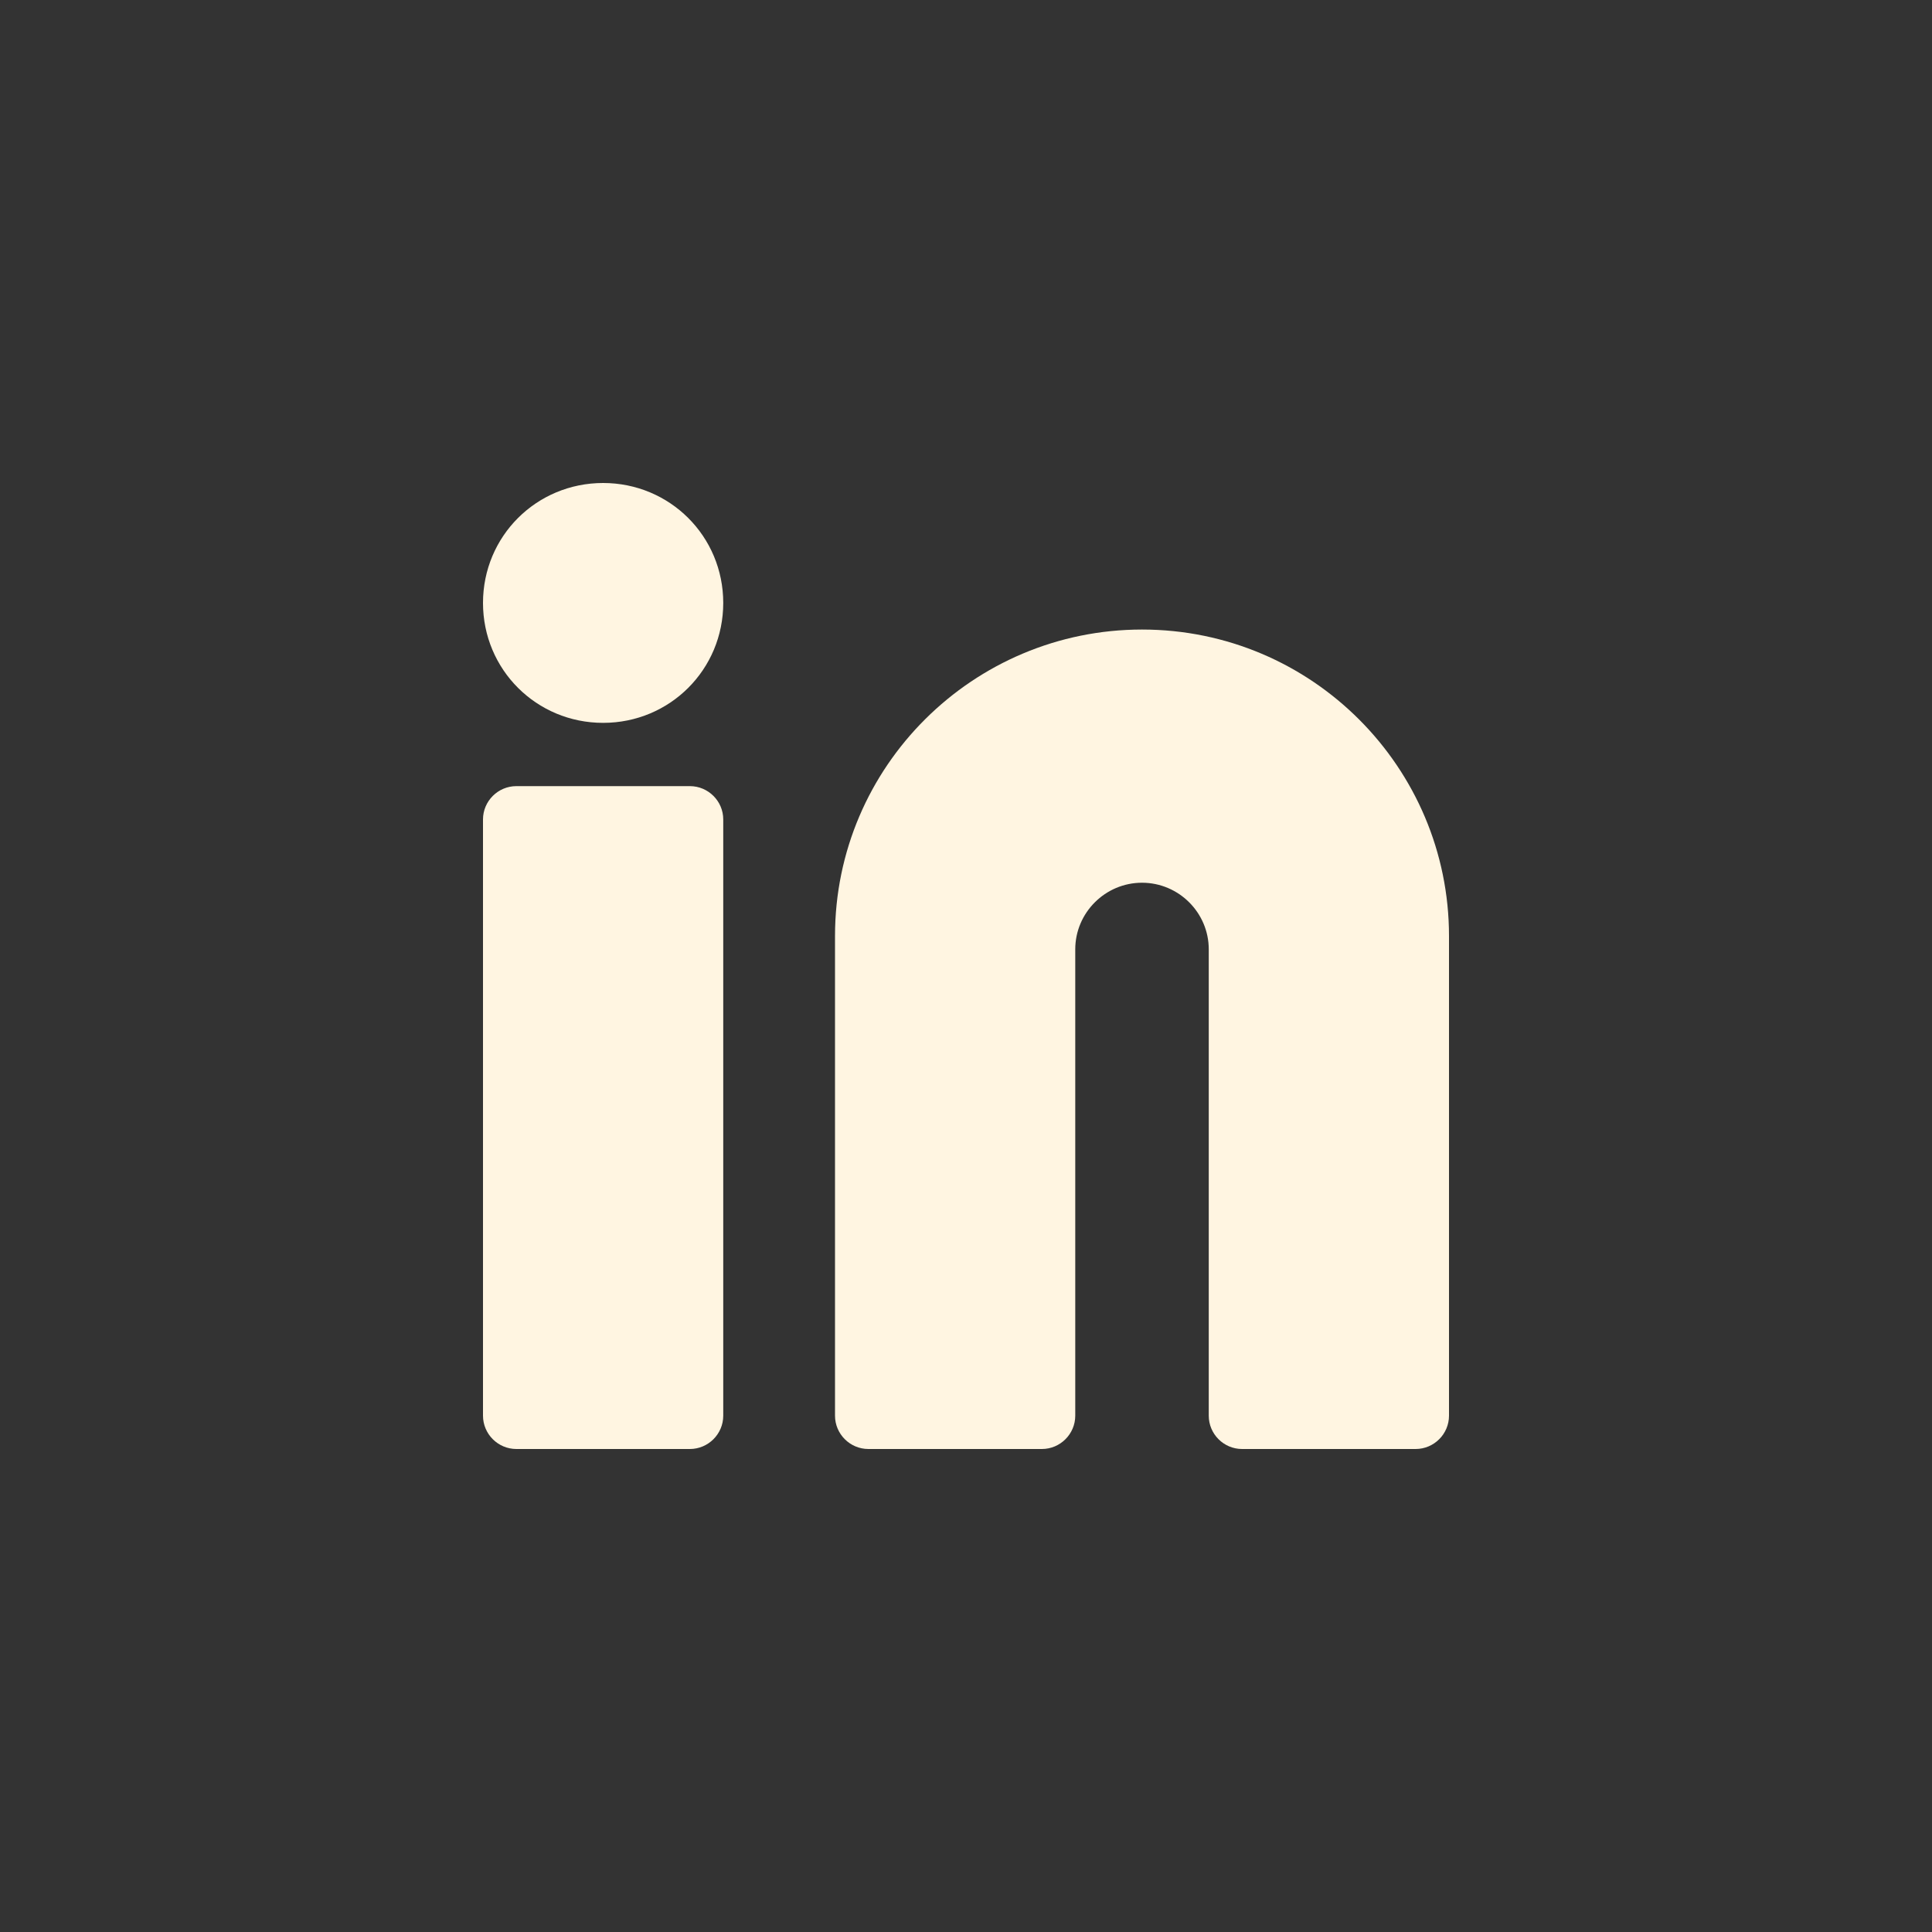 <svg width="40" height="40" viewBox="0 0 40 40" fill="none" xmlns="http://www.w3.org/2000/svg">
<rect x="0" y="0" width="40" height="40" fill="#333333" stroke="none"/>
<g clip-path="url(#clip0_48_40)">
<path d="M23.644 13.034C20.155 13.034 17.288 15.862 17.288 19.379V29.31C17.288 29.69 17.599 30 17.979 30H21.571C21.951 30 22.262 29.69 22.262 29.31V19.655C22.262 18.896 22.884 18.276 23.644 18.276C24.404 18.276 25.026 18.896 25.026 19.655V29.31C25.026 29.69 25.336 30 25.716 30H29.309C29.689 30 30 29.69 30 29.31V19.379C30 15.896 27.167 13.034 23.644 13.034Z" fill="#fff5e1"/>
<path d="M14.283 16.276H10.691C10.311 16.276 10 16.586 10 16.965V29.31C10 29.69 10.311 30 10.691 30H14.283C14.663 30 14.974 29.69 14.974 29.31V16.965C14.974 16.586 14.663 16.276 14.283 16.276Z" fill="#fff5e1"/>
<path d="M12.487 10C11.105 10 10 11.103 10 12.483C10 13.862 11.105 14.966 12.487 14.966C13.869 14.966 14.974 13.862 14.974 12.483C14.974 11.103 13.869 10 12.487 10Z" fill="#fff5e1"/>
</g>
<defs>
<clipPath id="clip0_48_40">
<rect width="20" height="20" fill="white" transform="translate(10 10)"/>
</clipPath>
</defs>
</svg>
